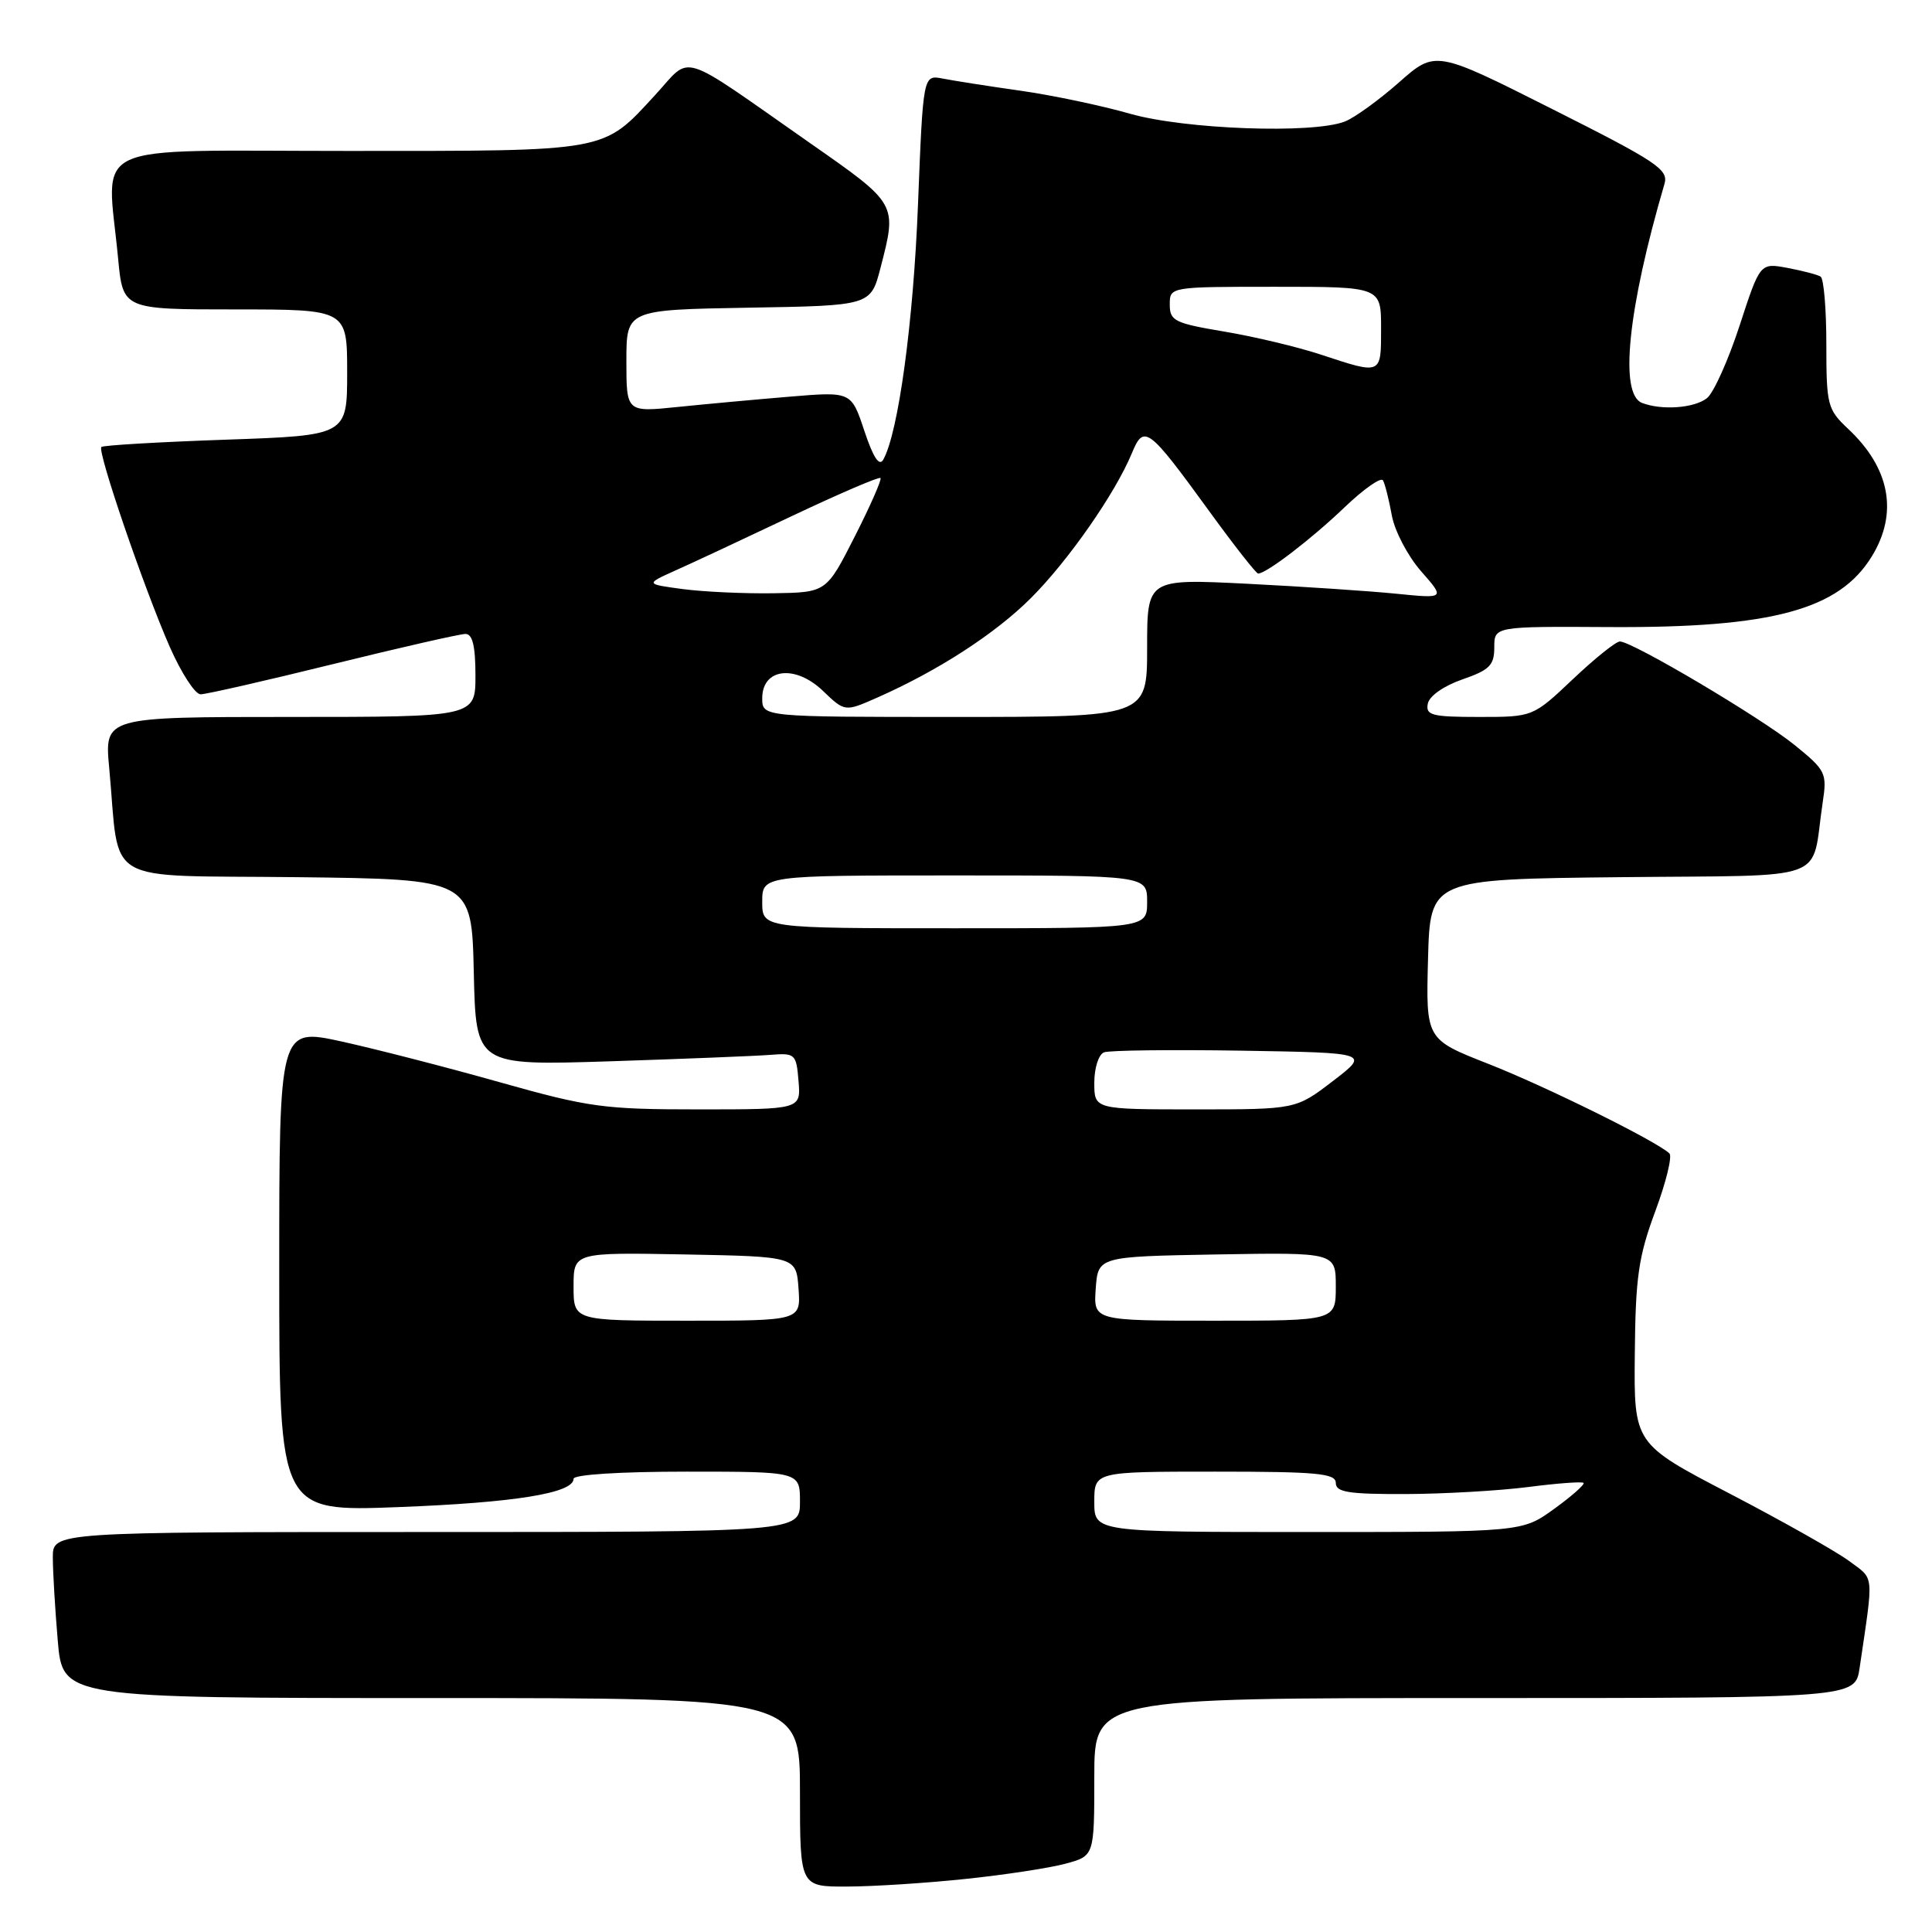 <?xml version="1.0" encoding="UTF-8" standalone="no"?>
<!DOCTYPE svg PUBLIC "-//W3C//DTD SVG 1.1//EN" "http://www.w3.org/Graphics/SVG/1.1/DTD/svg11.dtd" >
<svg xmlns="http://www.w3.org/2000/svg" xmlns:xlink="http://www.w3.org/1999/xlink" version="1.1" viewBox="0 0 256 256">
 <g >
 <path fill="currentColor"
d=" M 127.93 248.97 C 133.12 248.43 139.08 247.52 141.18 246.95 C 145.00 245.92 145.00 245.92 145.00 235.46 C 145.00 225.00 145.00 225.00 195.41 225.00 C 245.82 225.00 245.82 225.00 246.41 221.00 C 248.29 208.23 248.40 209.36 245.00 206.83 C 243.26 205.55 236.14 201.53 229.17 197.90 C 216.50 191.30 216.50 191.30 216.62 179.40 C 216.71 169.23 217.11 166.49 219.33 160.51 C 220.76 156.67 221.60 153.22 221.21 152.84 C 219.54 151.23 204.86 143.97 197.22 140.97 C 188.94 137.72 188.94 137.72 189.22 127.11 C 189.50 116.50 189.50 116.50 214.67 116.23 C 243.04 115.93 239.90 117.08 241.51 106.37 C 242.11 102.43 241.94 102.09 237.82 98.74 C 233.34 95.10 216.30 85.00 214.64 85.00 C 214.12 85.00 211.31 87.25 208.41 90.00 C 203.12 95.00 203.12 95.00 195.99 95.00 C 189.73 95.00 188.89 94.78 189.19 93.25 C 189.38 92.23 191.29 90.89 193.76 90.03 C 197.38 88.78 198.00 88.15 198.00 85.78 C 198.00 83.00 198.00 83.00 213.28 83.09 C 234.82 83.21 243.71 80.80 248.04 73.70 C 251.55 67.95 250.43 62.01 244.87 56.81 C 242.15 54.25 242.00 53.68 242.00 45.62 C 242.00 40.94 241.66 36.91 241.24 36.65 C 240.83 36.39 238.85 35.88 236.85 35.50 C 233.22 34.82 233.22 34.82 230.50 43.16 C 229.00 47.75 227.06 52.06 226.19 52.75 C 224.52 54.08 220.21 54.40 217.58 53.39 C 214.54 52.23 215.69 40.95 220.55 24.37 C 221.11 22.46 219.57 21.44 205.68 14.45 C 190.20 6.65 190.20 6.65 185.35 10.94 C 182.68 13.29 179.46 15.62 178.18 16.11 C 173.89 17.76 156.98 17.14 149.73 15.07 C 146.01 14.00 139.49 12.63 135.23 12.02 C 130.98 11.42 126.33 10.69 124.91 10.41 C 122.32 9.91 122.32 9.91 121.64 27.08 C 121.03 42.70 119.04 57.32 117.04 60.90 C 116.51 61.85 115.71 60.64 114.53 57.09 C 112.80 51.88 112.80 51.88 104.65 52.56 C 100.17 52.93 93.46 53.55 89.75 53.93 C 83.00 54.62 83.00 54.62 83.00 47.83 C 83.00 41.05 83.00 41.05 99.19 40.77 C 115.37 40.50 115.37 40.50 116.67 35.50 C 118.88 26.94 118.96 27.08 107.25 18.90 C 89.58 6.55 91.75 7.23 86.83 12.57 C 79.80 20.20 80.88 20.00 46.05 20.00 C 10.92 20.00 14.16 18.48 15.65 34.25 C 16.29 41.00 16.29 41.00 31.14 41.00 C 46.00 41.00 46.00 41.00 46.00 49.35 C 46.00 57.70 46.00 57.70 29.92 58.26 C 21.08 58.57 13.66 59.00 13.43 59.23 C 12.87 59.80 19.09 77.97 22.51 85.75 C 24.03 89.19 25.85 92.00 26.58 92.00 C 27.30 92.00 35.20 90.20 44.12 88.00 C 53.05 85.80 60.95 84.00 61.68 84.00 C 62.61 84.00 63.00 85.60 63.00 89.50 C 63.00 95.00 63.00 95.00 38.42 95.00 C 13.84 95.00 13.84 95.00 14.47 101.75 C 15.94 117.57 13.13 115.93 39.33 116.23 C 62.50 116.50 62.50 116.50 62.78 128.85 C 63.06 141.19 63.06 141.19 80.78 140.63 C 90.53 140.31 100.08 139.93 102.00 139.78 C 105.38 139.51 105.51 139.63 105.81 143.25 C 106.12 147.00 106.12 147.00 92.56 147.00 C 80.01 147.00 78.03 146.73 66.25 143.41 C 59.24 141.43 49.79 139.00 45.25 138.00 C 37.00 136.20 37.00 136.20 37.00 168.25 C 37.00 200.30 37.00 200.30 52.75 199.70 C 68.19 199.11 76.00 197.85 76.00 195.95 C 76.00 195.39 82.16 195.00 91.00 195.00 C 106.00 195.00 106.00 195.00 106.00 199.00 C 106.00 203.00 106.00 203.00 56.50 203.00 C 7.00 203.00 7.00 203.00 7.00 206.35 C 7.00 208.19 7.29 213.14 7.65 217.35 C 8.29 225.00 8.29 225.00 57.15 225.00 C 106.00 225.00 106.00 225.00 106.00 237.50 C 106.00 250.00 106.00 250.00 112.25 249.98 C 115.69 249.97 122.74 249.52 127.93 248.97 Z  M 145.00 199.00 C 145.00 195.00 145.00 195.00 161.00 195.00 C 174.56 195.00 177.00 195.23 177.00 196.50 C 177.00 197.73 178.68 197.99 186.25 197.97 C 191.34 197.95 198.64 197.53 202.48 197.04 C 206.33 196.54 209.63 196.30 209.83 196.49 C 210.02 196.69 208.28 198.24 205.94 199.93 C 201.70 203.00 201.70 203.00 173.35 203.00 C 145.00 203.00 145.00 203.00 145.00 199.00 Z  M 76.00 170.47 C 76.00 165.95 76.00 165.95 90.75 166.22 C 105.50 166.50 105.50 166.50 105.81 170.75 C 106.11 175.00 106.11 175.00 91.06 175.00 C 76.00 175.00 76.00 175.00 76.00 170.47 Z  M 145.19 170.75 C 145.50 166.50 145.50 166.50 161.25 166.22 C 177.00 165.95 177.00 165.95 177.00 170.47 C 177.00 175.00 177.00 175.00 160.94 175.00 C 144.89 175.00 144.89 175.00 145.19 170.75 Z  M 145.00 143.47 C 145.00 141.51 145.57 139.72 146.29 139.44 C 146.99 139.17 155.21 139.07 164.54 139.22 C 181.50 139.50 181.50 139.50 176.61 143.25 C 171.71 147.00 171.71 147.00 158.36 147.00 C 145.00 147.00 145.00 147.00 145.00 143.47 Z  M 101.00 119.50 C 101.00 116.00 101.00 116.00 126.50 116.00 C 152.00 116.00 152.00 116.00 152.00 119.50 C 152.00 123.00 152.00 123.00 126.50 123.00 C 101.00 123.00 101.00 123.00 101.00 119.50 Z  M 101.00 92.52 C 101.00 88.55 105.36 88.02 109.04 91.54 C 111.95 94.33 111.95 94.33 116.23 92.44 C 124.31 88.87 131.86 83.98 136.60 79.25 C 141.56 74.29 147.76 65.40 149.97 60.07 C 151.58 56.18 152.12 56.58 160.19 67.68 C 163.51 72.26 166.45 76.00 166.71 76.00 C 167.80 76.00 173.80 71.40 178.13 67.25 C 180.68 64.81 182.98 63.19 183.25 63.65 C 183.52 64.12 184.04 66.20 184.42 68.27 C 184.79 70.35 186.54 73.68 188.29 75.68 C 191.49 79.32 191.49 79.32 185.00 78.67 C 181.42 78.31 172.54 77.72 165.25 77.35 C 152.00 76.69 152.00 76.69 152.00 85.85 C 152.00 95.00 152.00 95.00 126.50 95.00 C 101.00 95.00 101.00 95.00 101.00 92.52 Z  M 90.50 78.06 C 85.50 77.39 85.50 77.39 89.50 75.59 C 91.70 74.61 98.63 71.37 104.91 68.39 C 111.19 65.42 116.48 63.14 116.67 63.34 C 116.86 63.53 115.33 67.02 113.26 71.09 C 109.50 78.50 109.50 78.50 102.50 78.61 C 98.65 78.67 93.25 78.42 90.50 78.06 Z  M 175.00 46.98 C 171.97 45.98 166.24 44.61 162.25 43.94 C 155.64 42.83 155.00 42.52 155.00 40.36 C 155.00 38.00 155.00 38.00 169.00 38.00 C 183.00 38.00 183.00 38.00 183.00 43.50 C 183.00 49.71 183.12 49.66 175.00 46.98 Z "/>
</g>
</svg>